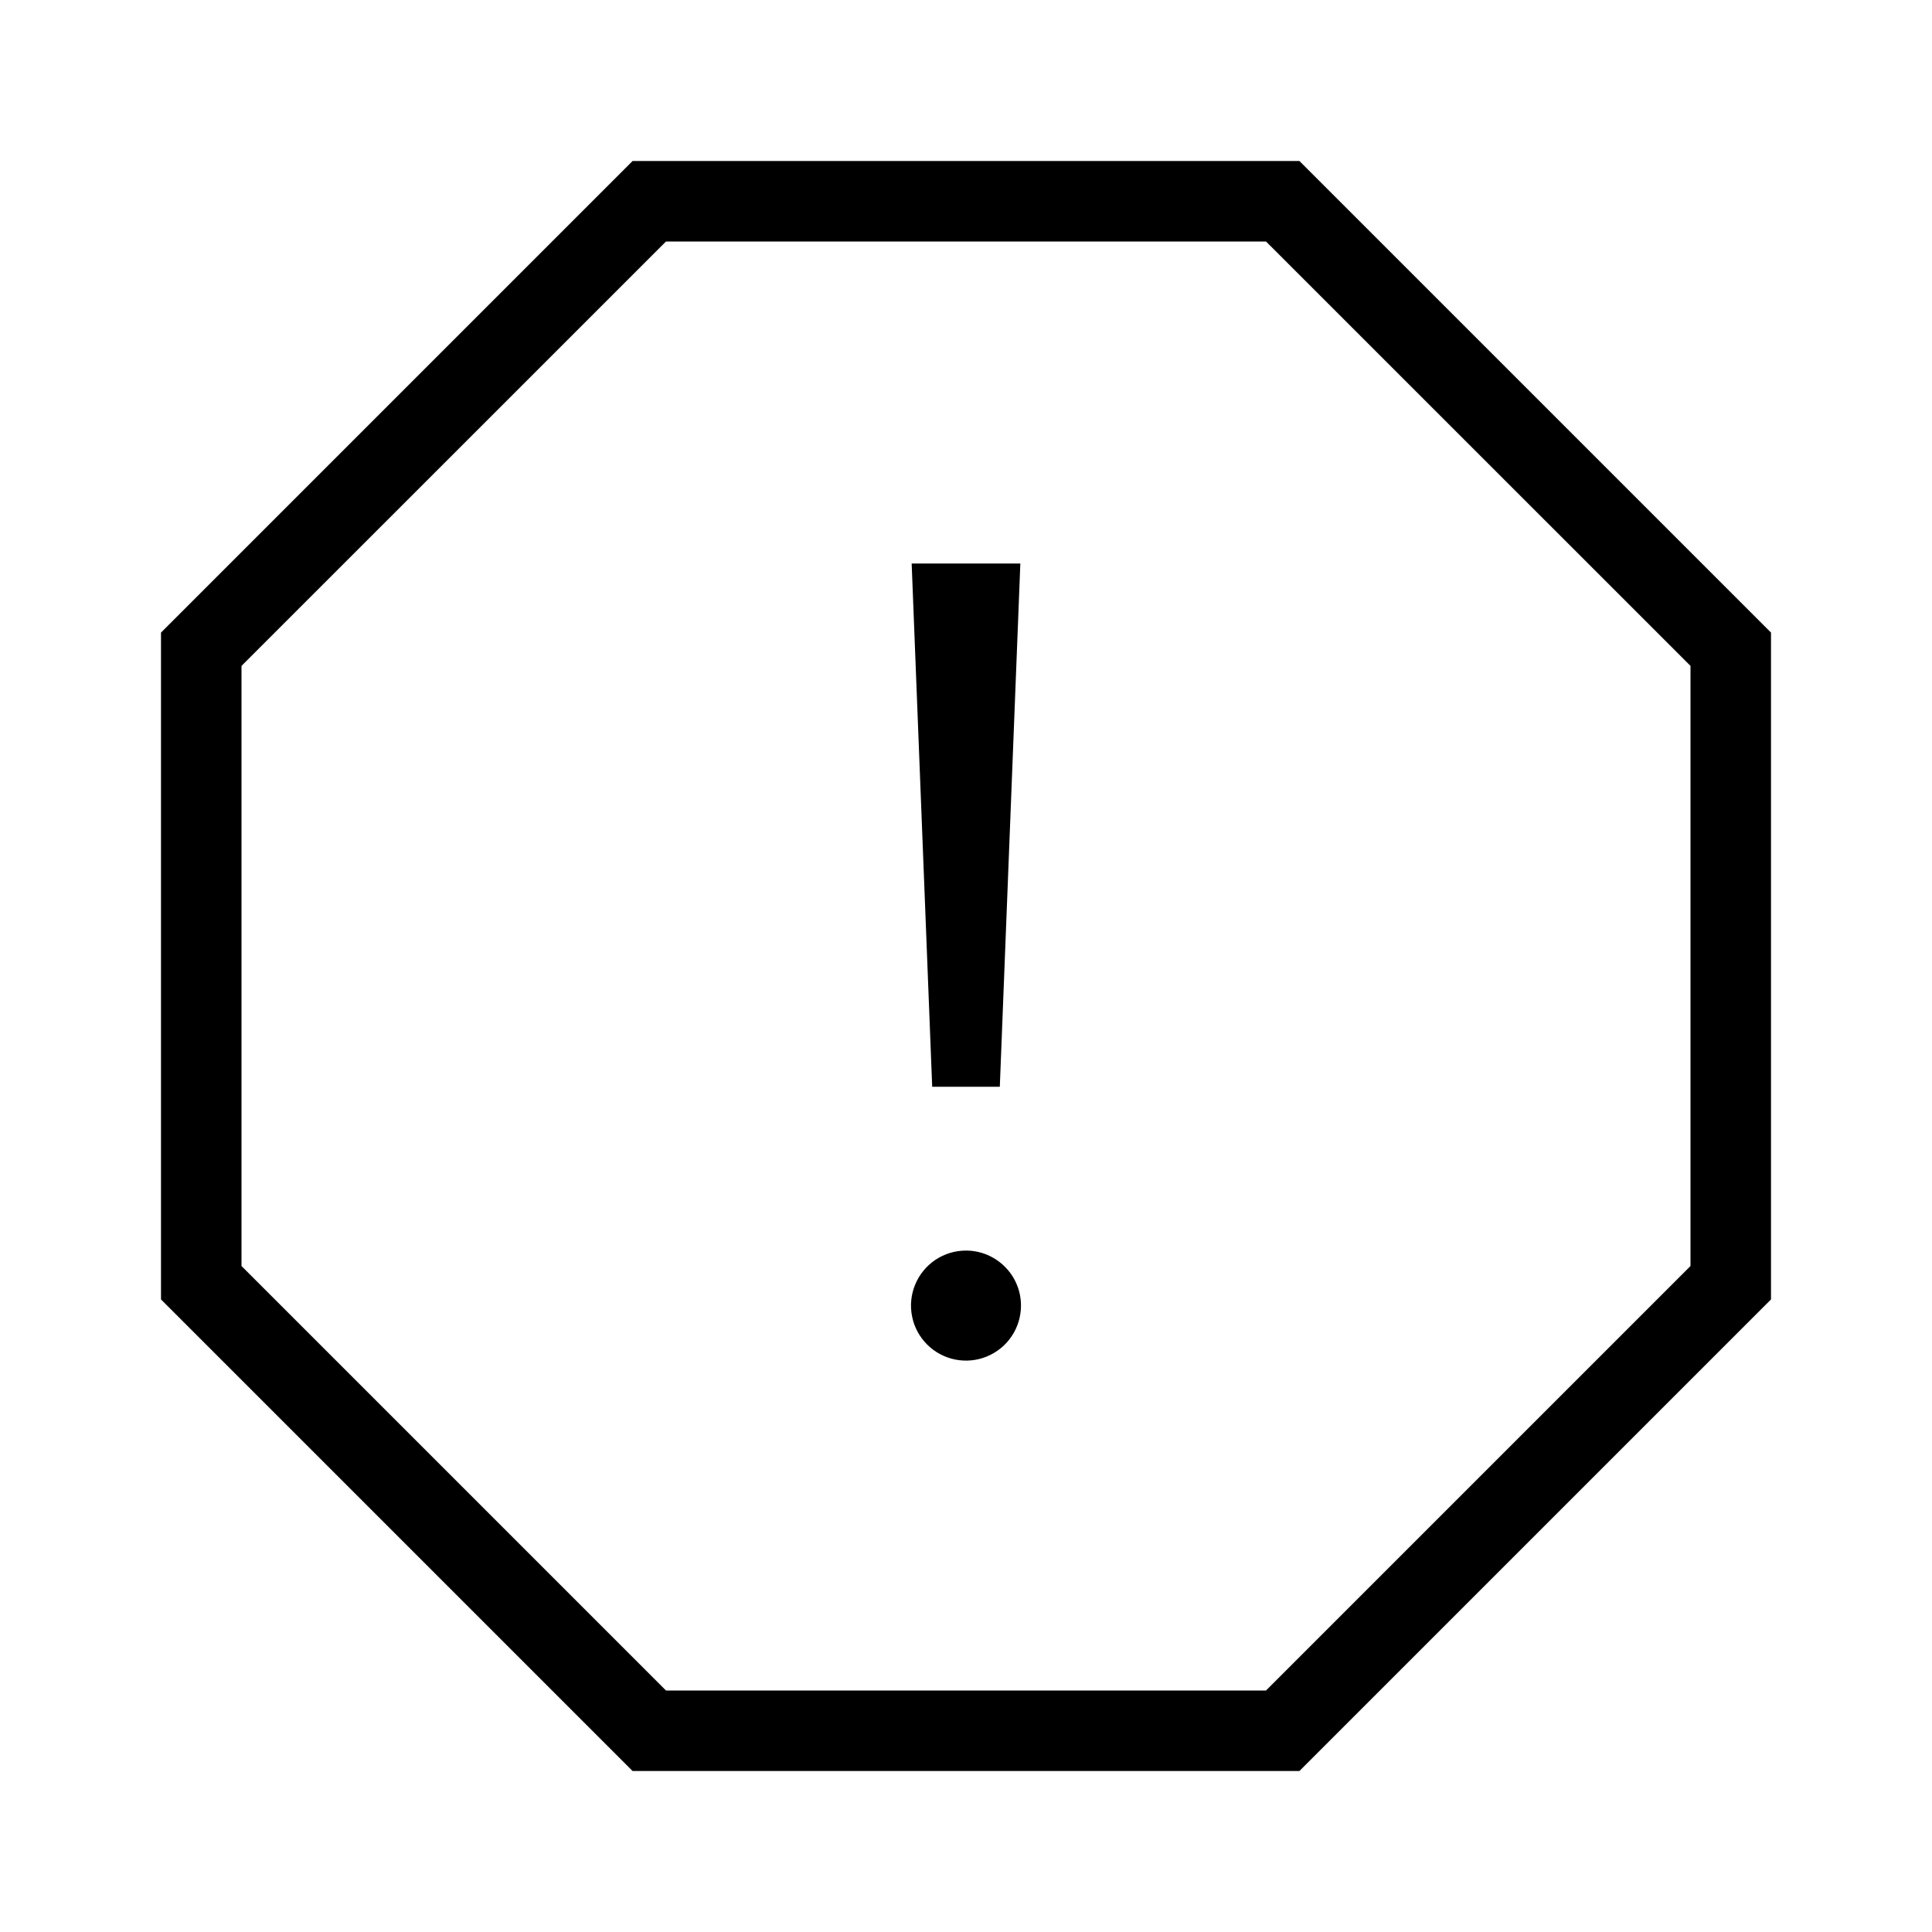 <svg width="24" height="24" viewBox="0 0 24 24" fill="none" xmlns="http://www.w3.org/2000/svg">
<path d="M16.142 2H7.858L2 7.858V16.142L7.858 22H16.142L22 16.142V7.858L16.142 2ZM21 15.727L15.727 21H8.273L3 15.727V8.272L8.273 3H15.727L21 8.272V15.727ZM12.42 13.5L12.675 7H11.325L11.58 13.5H12.42ZM12 15.535C11.865 15.535 11.733 15.575 11.62 15.65C11.508 15.726 11.42 15.832 11.369 15.957C11.317 16.082 11.303 16.219 11.33 16.352C11.356 16.485 11.421 16.606 11.517 16.702C11.612 16.797 11.734 16.863 11.867 16.889C11.999 16.915 12.137 16.902 12.261 16.85C12.386 16.798 12.493 16.711 12.568 16.598C12.643 16.486 12.683 16.354 12.683 16.219C12.683 16.129 12.666 16.04 12.631 15.957C12.597 15.874 12.547 15.799 12.483 15.736C12.42 15.672 12.344 15.622 12.261 15.587C12.179 15.553 12.09 15.535 12 15.535Z" fill="black"/>
</svg>
